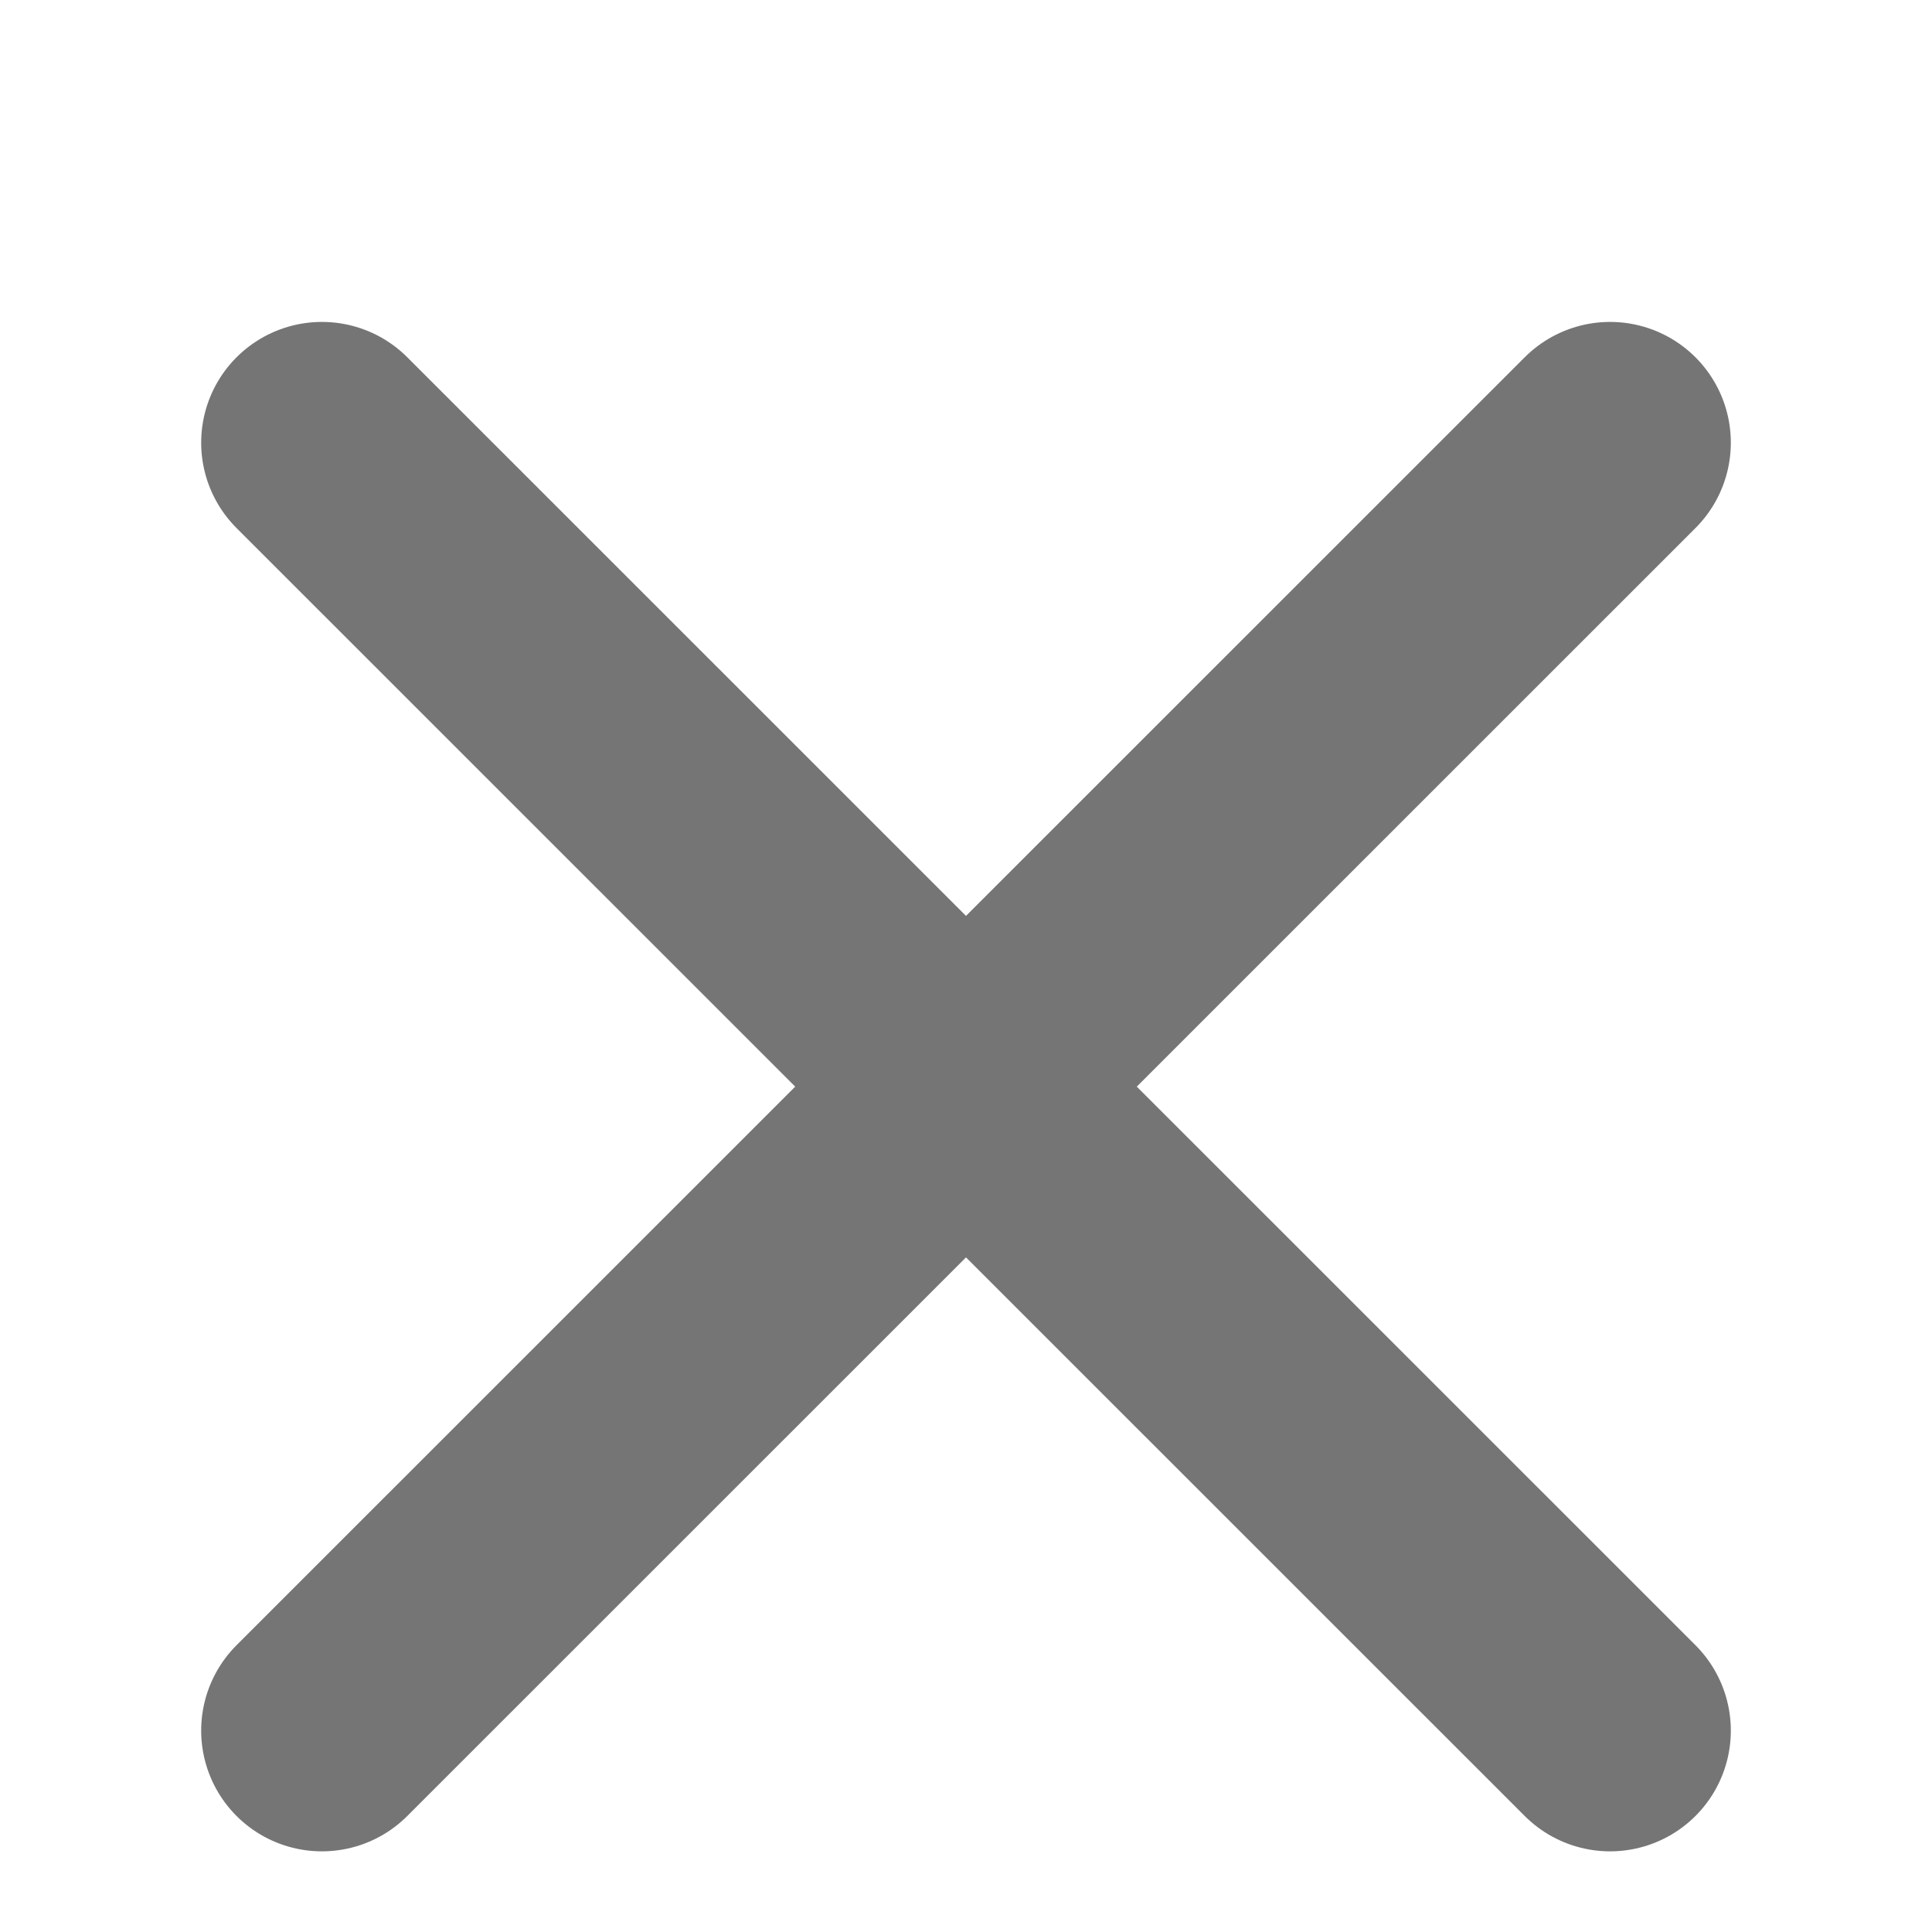 <svg width="8" height="8" viewBox="0 0 8 8" fill="none" fill-opacity="0" stroke="#757576" stroke-linecap="round"
     xmlns="http://www.w3.org/2000/svg">
    <path d="M6.667 1.833L1.333 7.166M6.667 7.166L1.333 1.833"/>
</svg>
